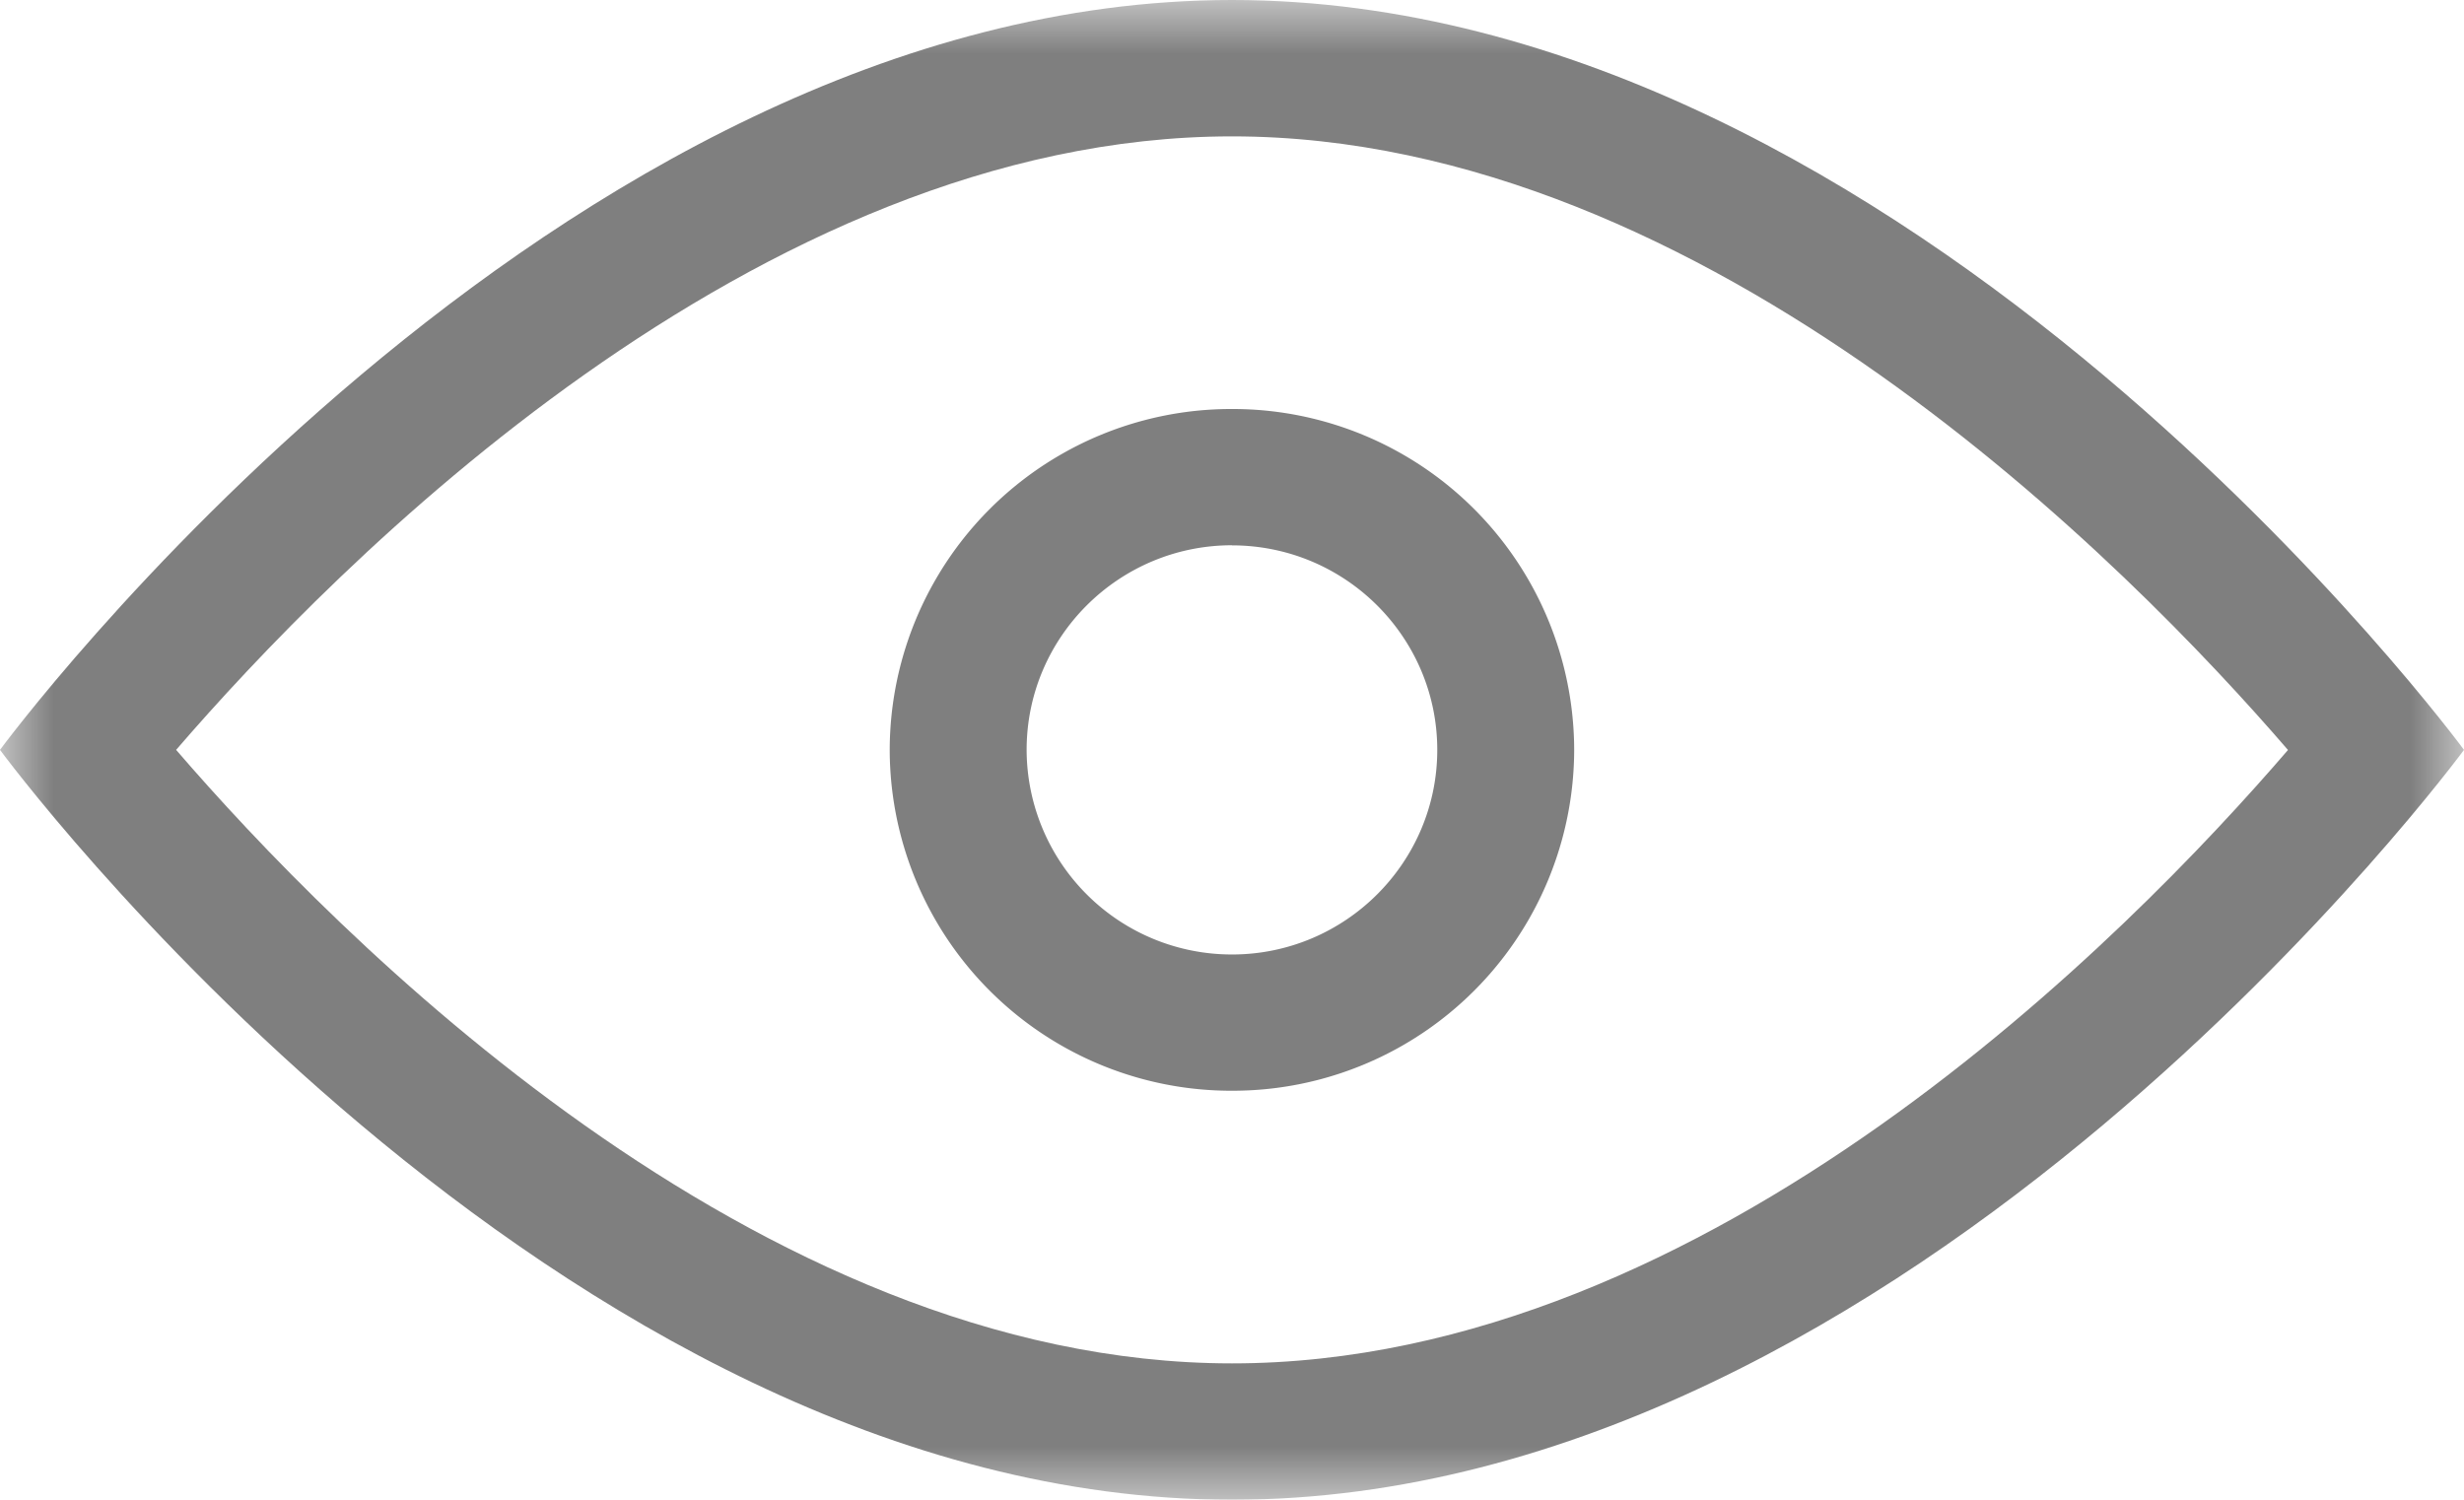 <svg xmlns="http://www.w3.org/2000/svg" xmlns:xlink="http://www.w3.org/1999/xlink" width="23" height="14" viewBox="0 0 23 14">
    <defs>
        <path id="a" d="M0 0h23v14H0z"/>
    </defs>
    <g fill="none" fill-rule="evenodd">
        <g>
            <mask id="b" fill="#fff">
                <use xlink:href="#a"/>
            </mask>
            <path fill="#7F7F7F" d="M11.5 0C5.15 0 0 7 0 7s5.15 7 11.5 7C17.852 14 23 7 23 7s-5.148-7-11.5-7m0 1.273c4.446 0 8.386 4.022 9.857 5.728-1.469 1.708-5.395 5.726-9.857 5.726-4.446 0-8.384-4.019-9.856-5.727 1.472-1.708 5.41-5.727 9.856-5.727" mask="url(#b)"/>
        </g>
        <path fill="#7F7F7F" d="M11.5 3.818A3.188 3.188 0 0 0 8.305 7a3.188 3.188 0 0 0 3.195 3.182A3.188 3.188 0 0 0 14.694 7 3.188 3.188 0 0 0 11.5 3.818m0 1.273c1.056 0 1.916.856 1.916 1.909s-.86 1.91-1.916 1.91A1.915 1.915 0 0 1 9.583 7c0-1.053.86-1.91 1.917-1.91"/>
    </g>
</svg>
